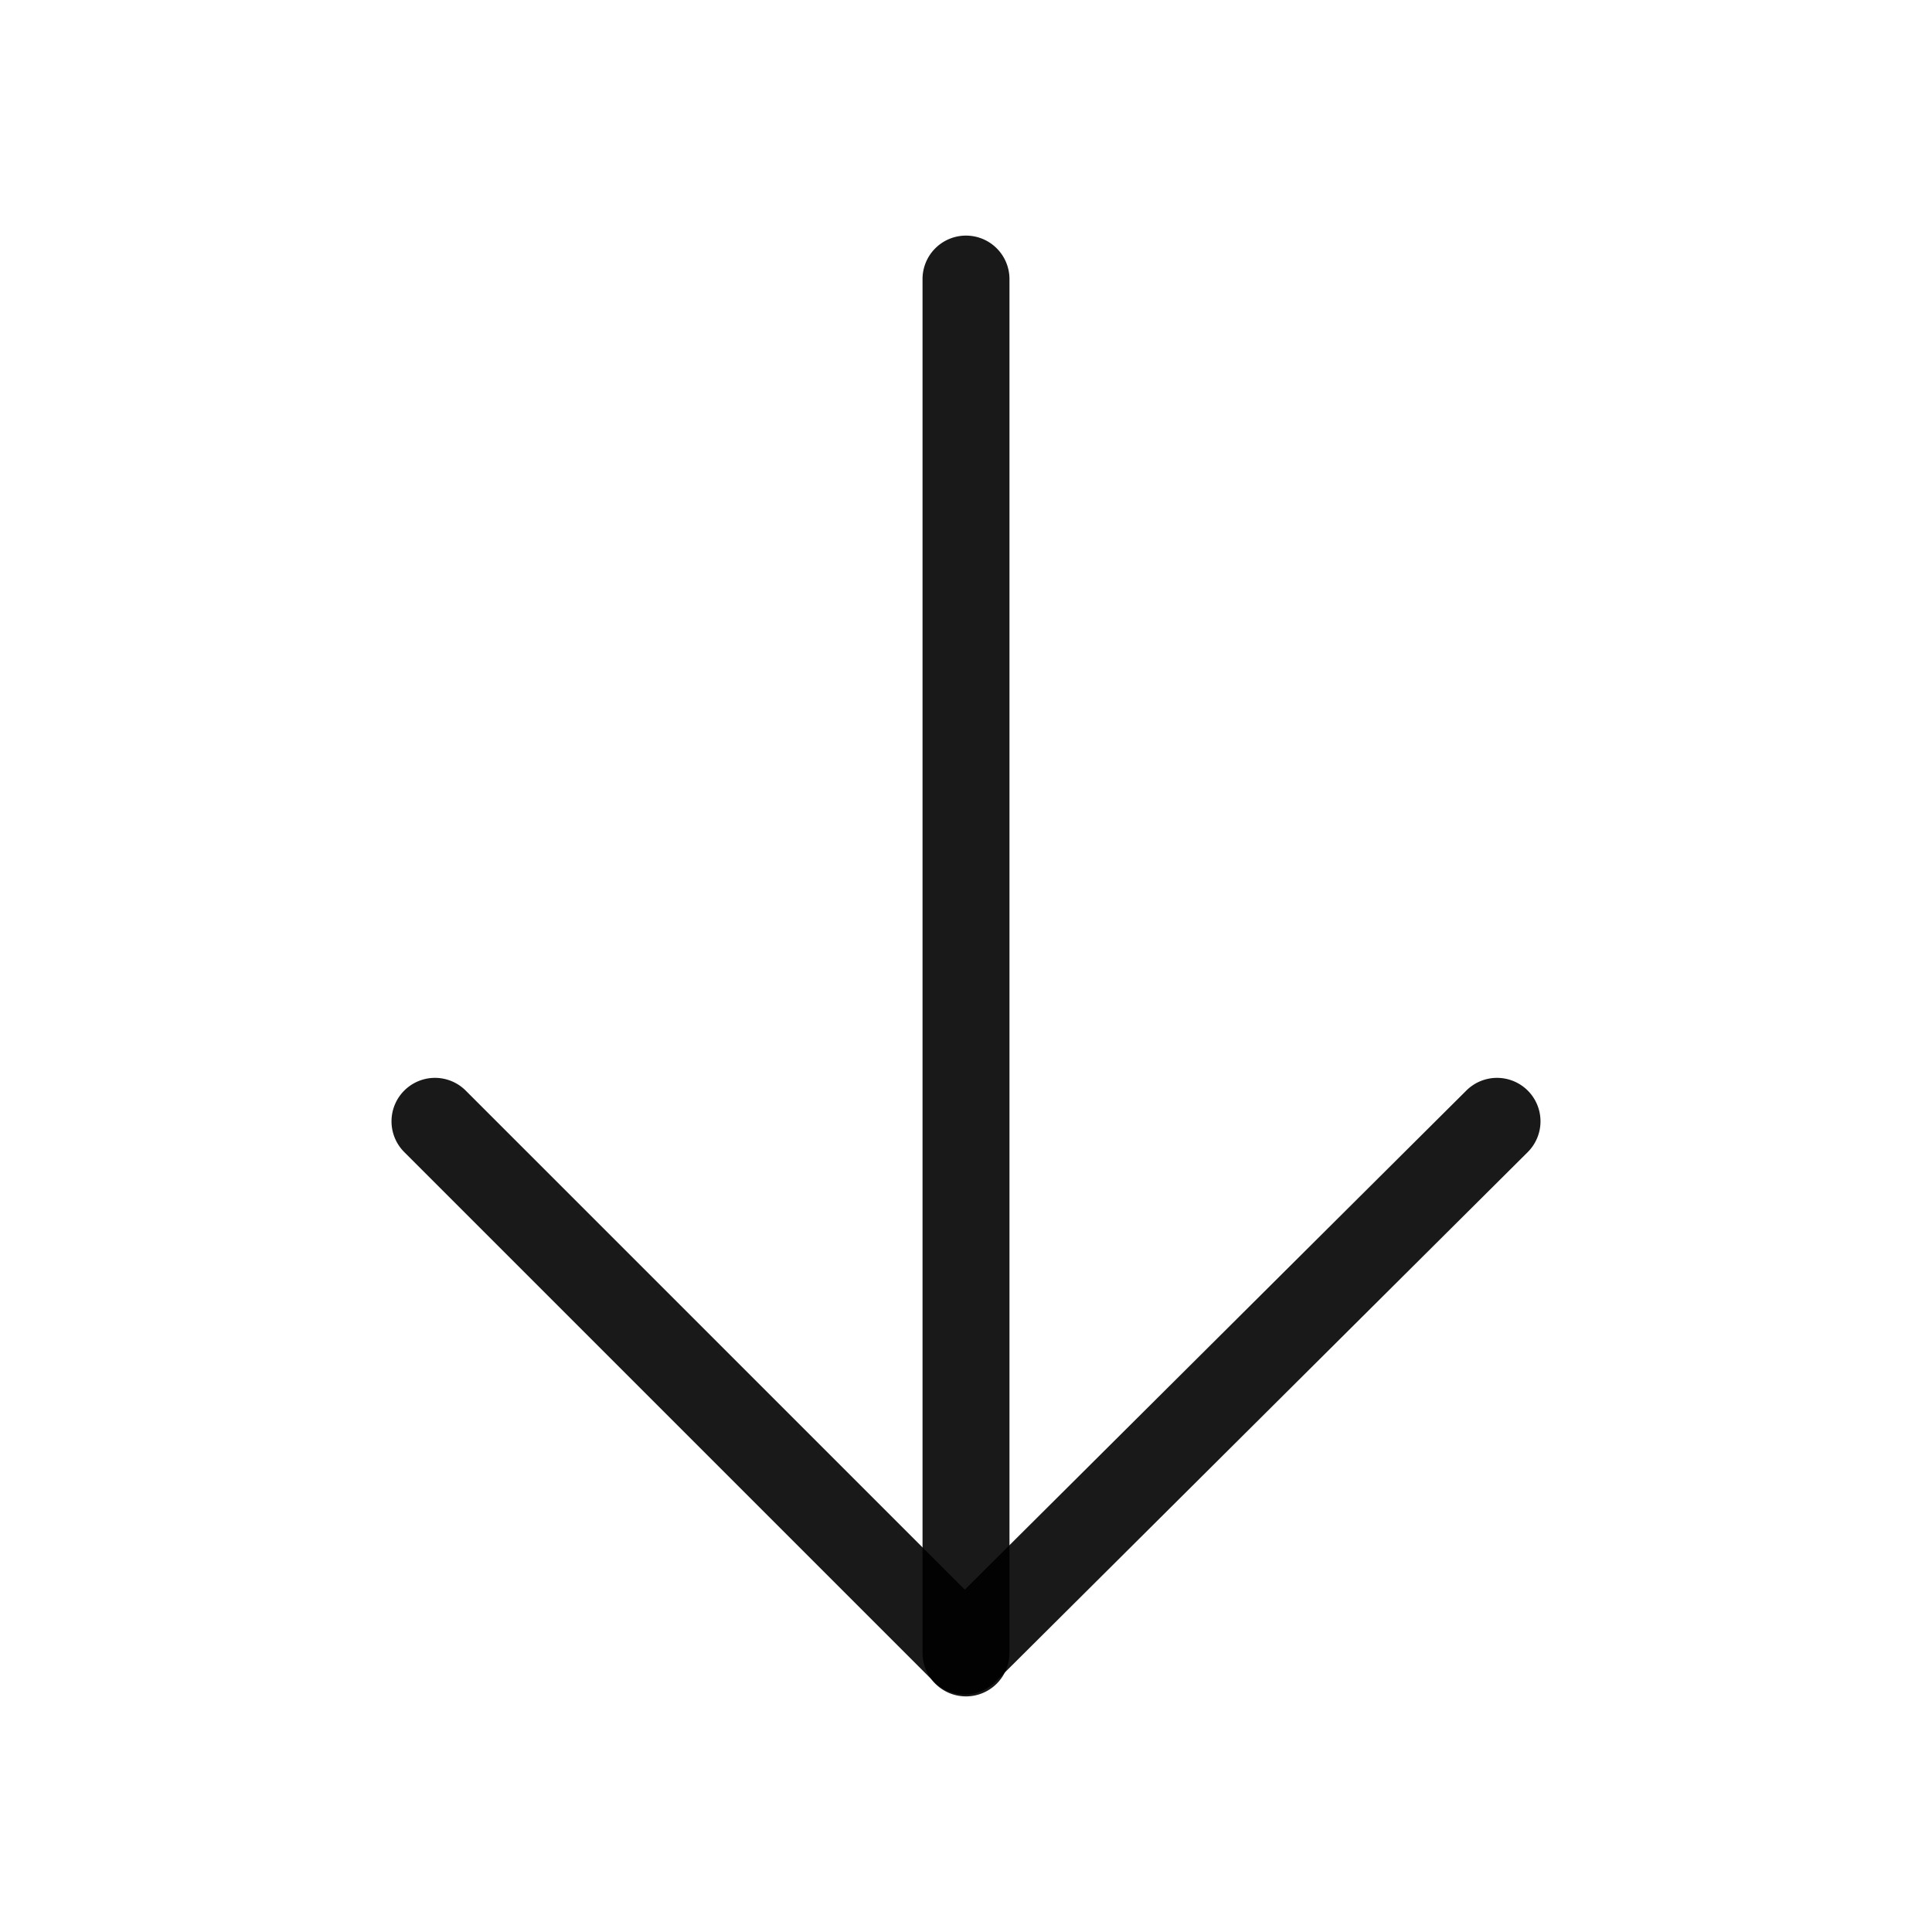 <?xml version="1.0" standalone="no"?><!DOCTYPE svg PUBLIC "-//W3C//DTD SVG 1.1//EN" "http://www.w3.org/Graphics/SVG/1.1/DTD/svg11.dtd"><svg class="icon" width="200px" height="200.00px" viewBox="0 0 1024 1024" version="1.1" xmlns="http://www.w3.org/2000/svg"><path fill="#000000" d="M214.257 578.038a23.04 23.04 0 0 1 32.584 0l264.515 264.517L777.206 577.997a23.04 23.04 0 0 1 32.584 0.082 23.04 23.04 0 0 1-0.082 32.584l-282.138 280.768a23.04 23.04 0 0 1-32.545-0.041L214.264 610.629a23.04 23.04 0 0 1-0.008-32.591z" opacity=".9" /><path fill="#000000" d="M535.04 147.917v728.166a23.04 23.04 0 0 1-23.04 23.04 23.04 23.04 0 0 1-23.04-23.04V147.917a23.04 23.04 0 0 1 23.04-23.04 23.04 23.04 0 0 1 23.04 23.04z" opacity=".9" /></svg>